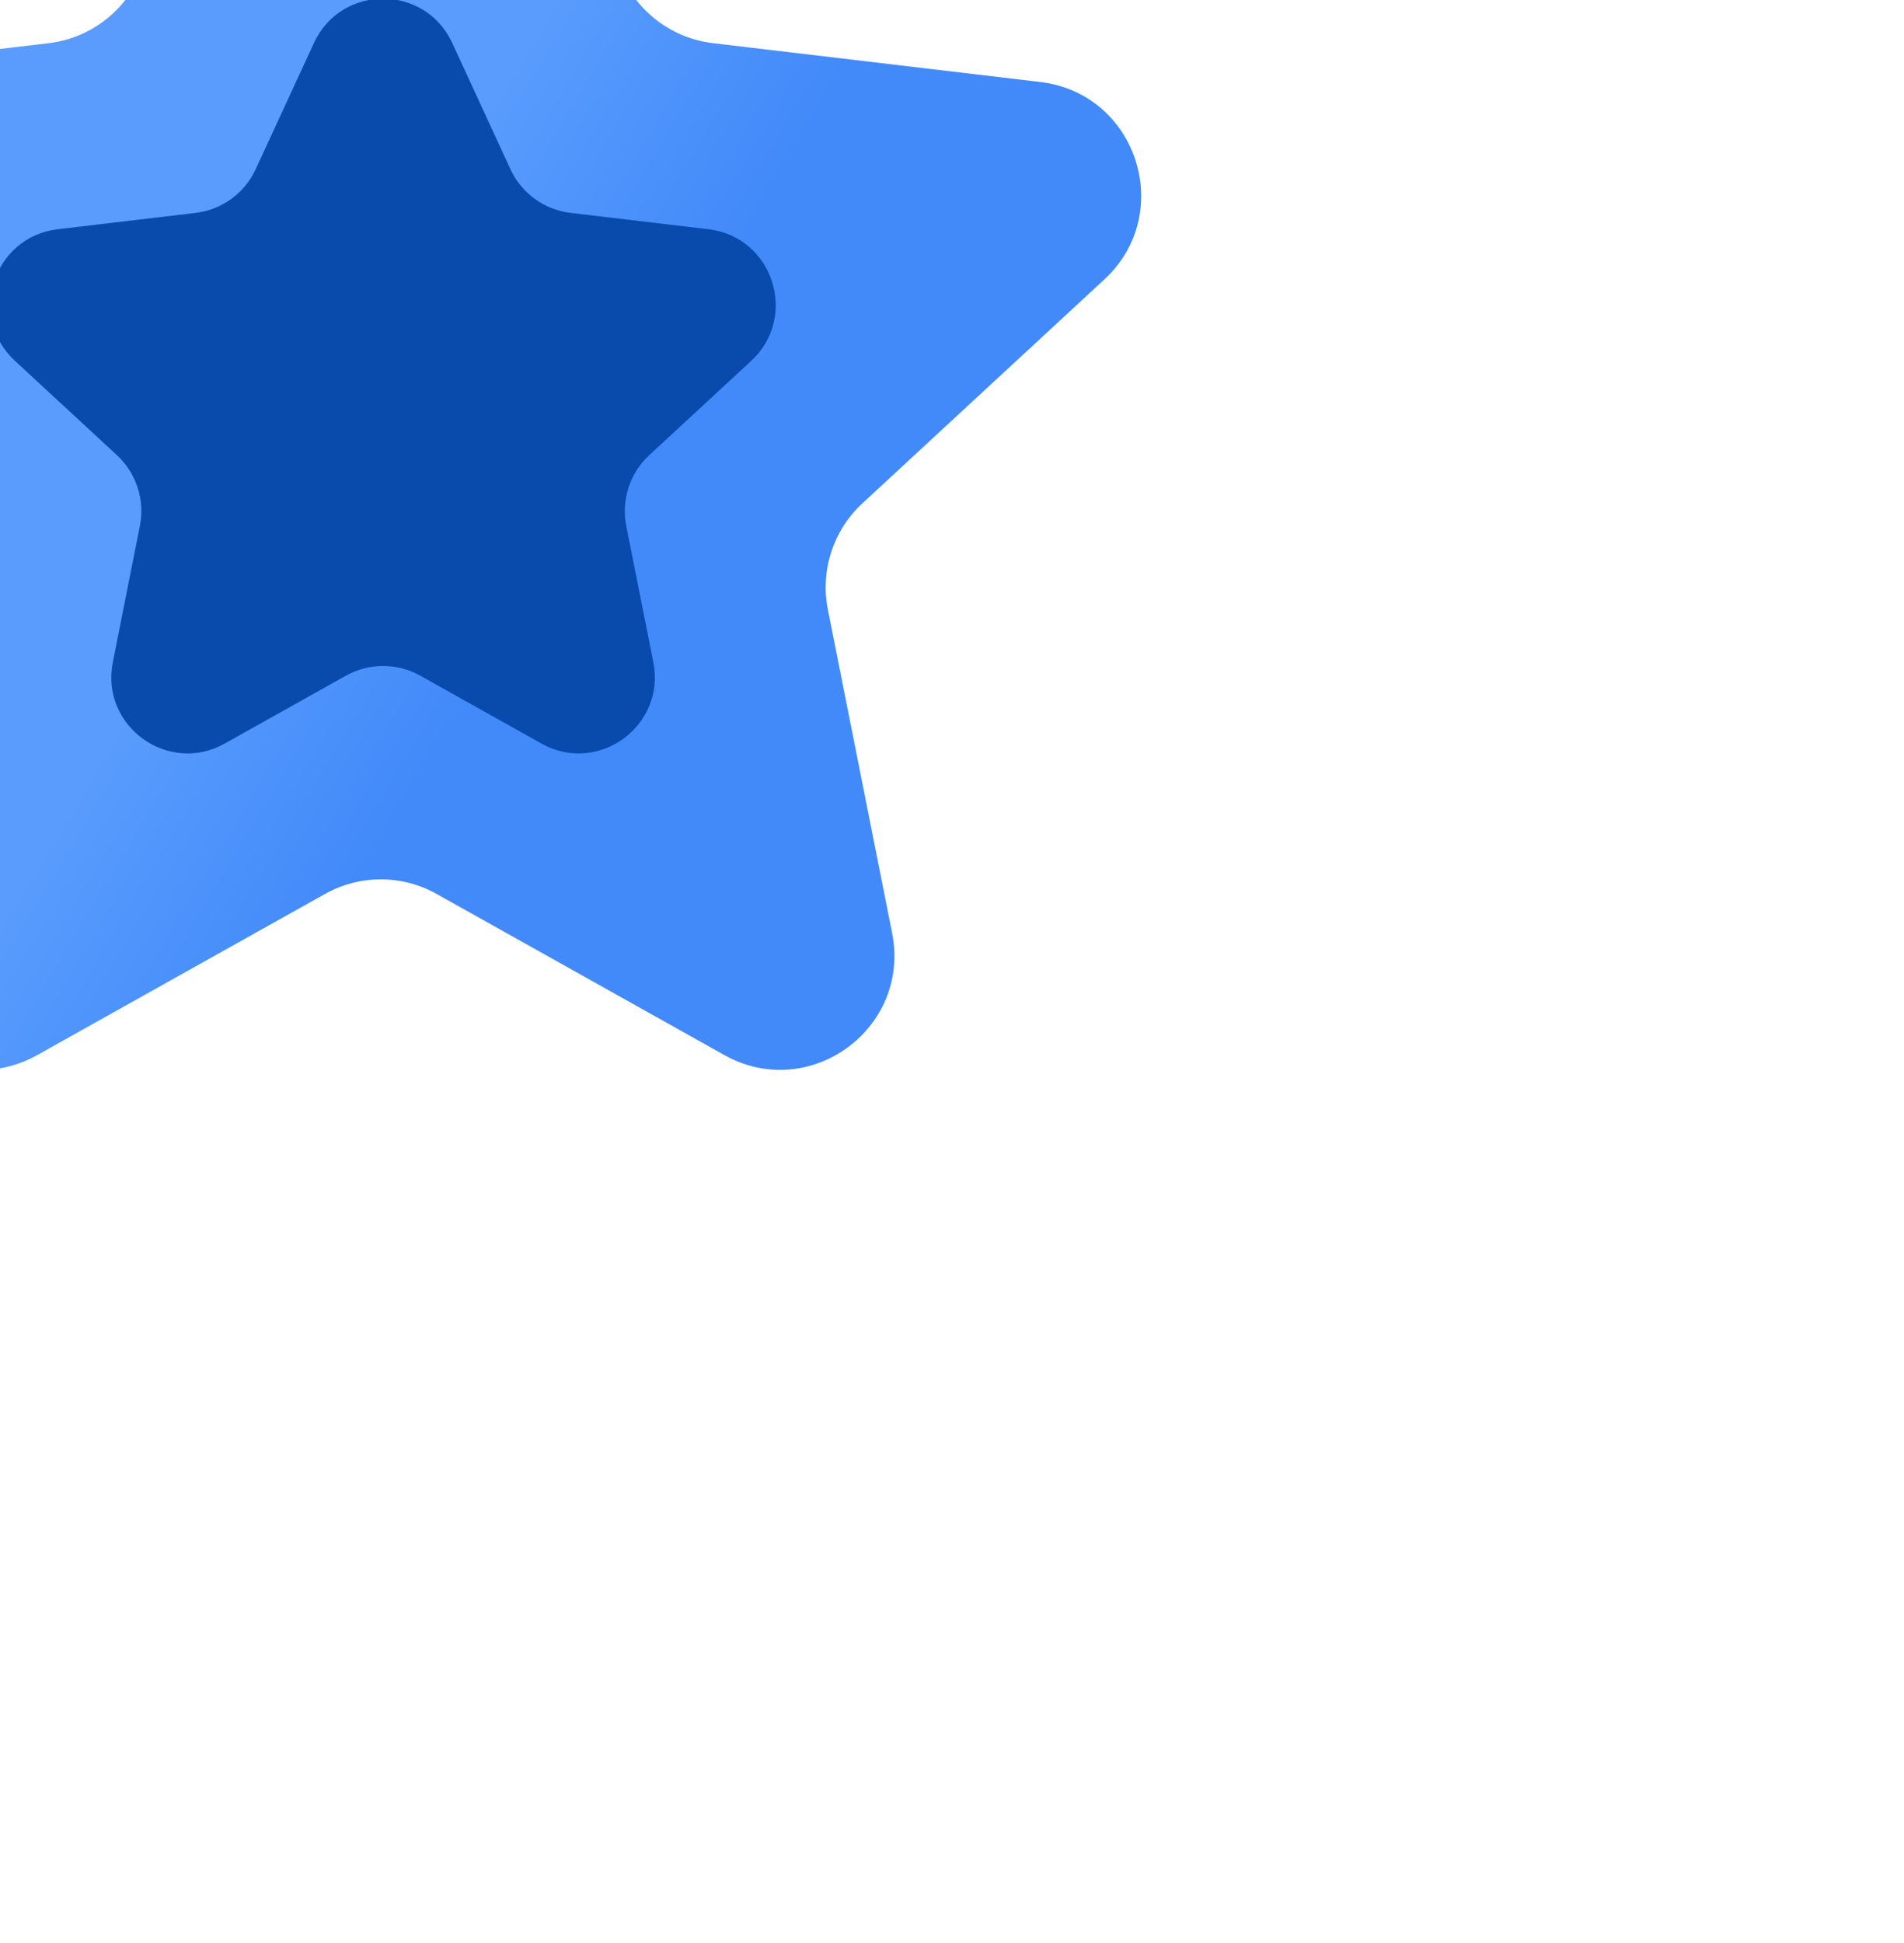 <svg width="50" height="51" viewBox="0 0 50 51" fill="none" xmlns="http://www.w3.org/2000/svg">
<g filter="url(#filter0_i_6278_762)">
<path d="M22.276 6.55C23.348 4.225 26.652 4.225 27.724 6.55L31.35 14.411C31.787 15.358 32.685 16.01 33.721 16.133L42.318 17.152C44.86 17.454 45.881 20.596 44.001 22.334L37.646 28.212C36.88 28.92 36.537 29.976 36.74 30.999L38.427 39.49C38.926 42.001 36.253 43.943 34.019 42.692L26.465 38.464C25.555 37.954 24.445 37.954 23.535 38.464L15.981 42.692C13.747 43.943 11.074 42.001 11.573 39.49L13.26 30.999C13.463 29.976 13.12 28.92 12.354 28.212L5.999 22.334C4.119 20.596 5.14 17.454 7.682 17.152L16.279 16.133C17.315 16.01 18.213 15.358 18.65 14.411L22.276 6.55Z" fill="url(#paint0_linear_6278_762)"/>
</g>
<g filter="url(#filter1_i_6278_762)">
<path d="M23.244 16.128C23.959 14.579 26.161 14.579 26.876 16.128L28.403 19.439C28.694 20.071 29.293 20.506 29.984 20.588L33.605 21.017C35.299 21.218 35.98 23.313 34.727 24.472L32.05 26.947C31.539 27.419 31.311 28.123 31.446 28.805L32.157 32.382C32.489 34.056 30.707 35.35 29.218 34.517L26.037 32.736C25.43 32.396 24.69 32.396 24.083 32.736L20.901 34.517C19.412 35.35 17.63 34.056 17.963 32.382L18.673 28.805C18.809 28.123 18.58 27.419 18.07 26.947L15.393 24.472C14.14 23.313 14.82 21.218 16.515 21.017L20.136 20.588C20.826 20.506 21.425 20.071 21.716 19.439L23.244 16.128Z" fill="#094BAC"/>
</g>
<defs>
<filter id="filter0_i_6278_762" x="1.032" y="0.806" width="43.937" height="42.276" filterUnits="userSpaceOnUse" color-interpolation-filters="sRGB">
<feFlood flood-opacity="0" result="BackgroundImageFix"/>
<feBlend mode="normal" in="SourceGraphic" in2="BackgroundImageFix" result="shape"/>
<feColorMatrix in="SourceAlpha" type="matrix" values="0 0 0 0 0 0 0 0 0 0 0 0 0 0 0 0 0 0 127 0" result="hardAlpha"/>
<feOffset dx="-15" dy="-15"/>
<feGaussianBlur stdDeviation="2"/>
<feComposite in2="hardAlpha" operator="arithmetic" k2="-1" k3="1"/>
<feColorMatrix type="matrix" values="0 0 0 0 0.208 0 0 0 0 0.522 0 0 0 0 0.992 0 0 0 1 0"/>
<feBlend mode="normal" in2="shape" result="effect1_innerShadow_6278_762"/>
</filter>
<filter id="filter1_i_6278_762" x="12.281" y="12.499" width="23.09" height="22.277" filterUnits="userSpaceOnUse" color-interpolation-filters="sRGB">
<feFlood flood-opacity="0" result="BackgroundImageFix"/>
<feBlend mode="normal" in="SourceGraphic" in2="BackgroundImageFix" result="shape"/>
<feColorMatrix in="SourceAlpha" type="matrix" values="0 0 0 0 0 0 0 0 0 0 0 0 0 0 0 0 0 0 127 0" result="hardAlpha"/>
<feOffset dx="-15" dy="-15"/>
<feGaussianBlur stdDeviation="1.233"/>
<feComposite in2="hardAlpha" operator="arithmetic" k2="-1" k3="1"/>
<feColorMatrix type="matrix" values="0 0 0 0 0.027 0 0 0 0 0.22 0 0 0 0 0.506 0 0 0 1 0"/>
<feBlend mode="normal" in2="shape" result="effect1_innerShadow_6278_762"/>
</filter>
<linearGradient id="paint0_linear_6278_762" x1="17.143" y1="21.953" x2="29.643" y2="29.453" gradientUnits="userSpaceOnUse">
<stop offset="0.48" stop-color="#599CFD"/>
<stop offset="1" stop-color="#428AF9"/>
</linearGradient>
</defs>
</svg>
